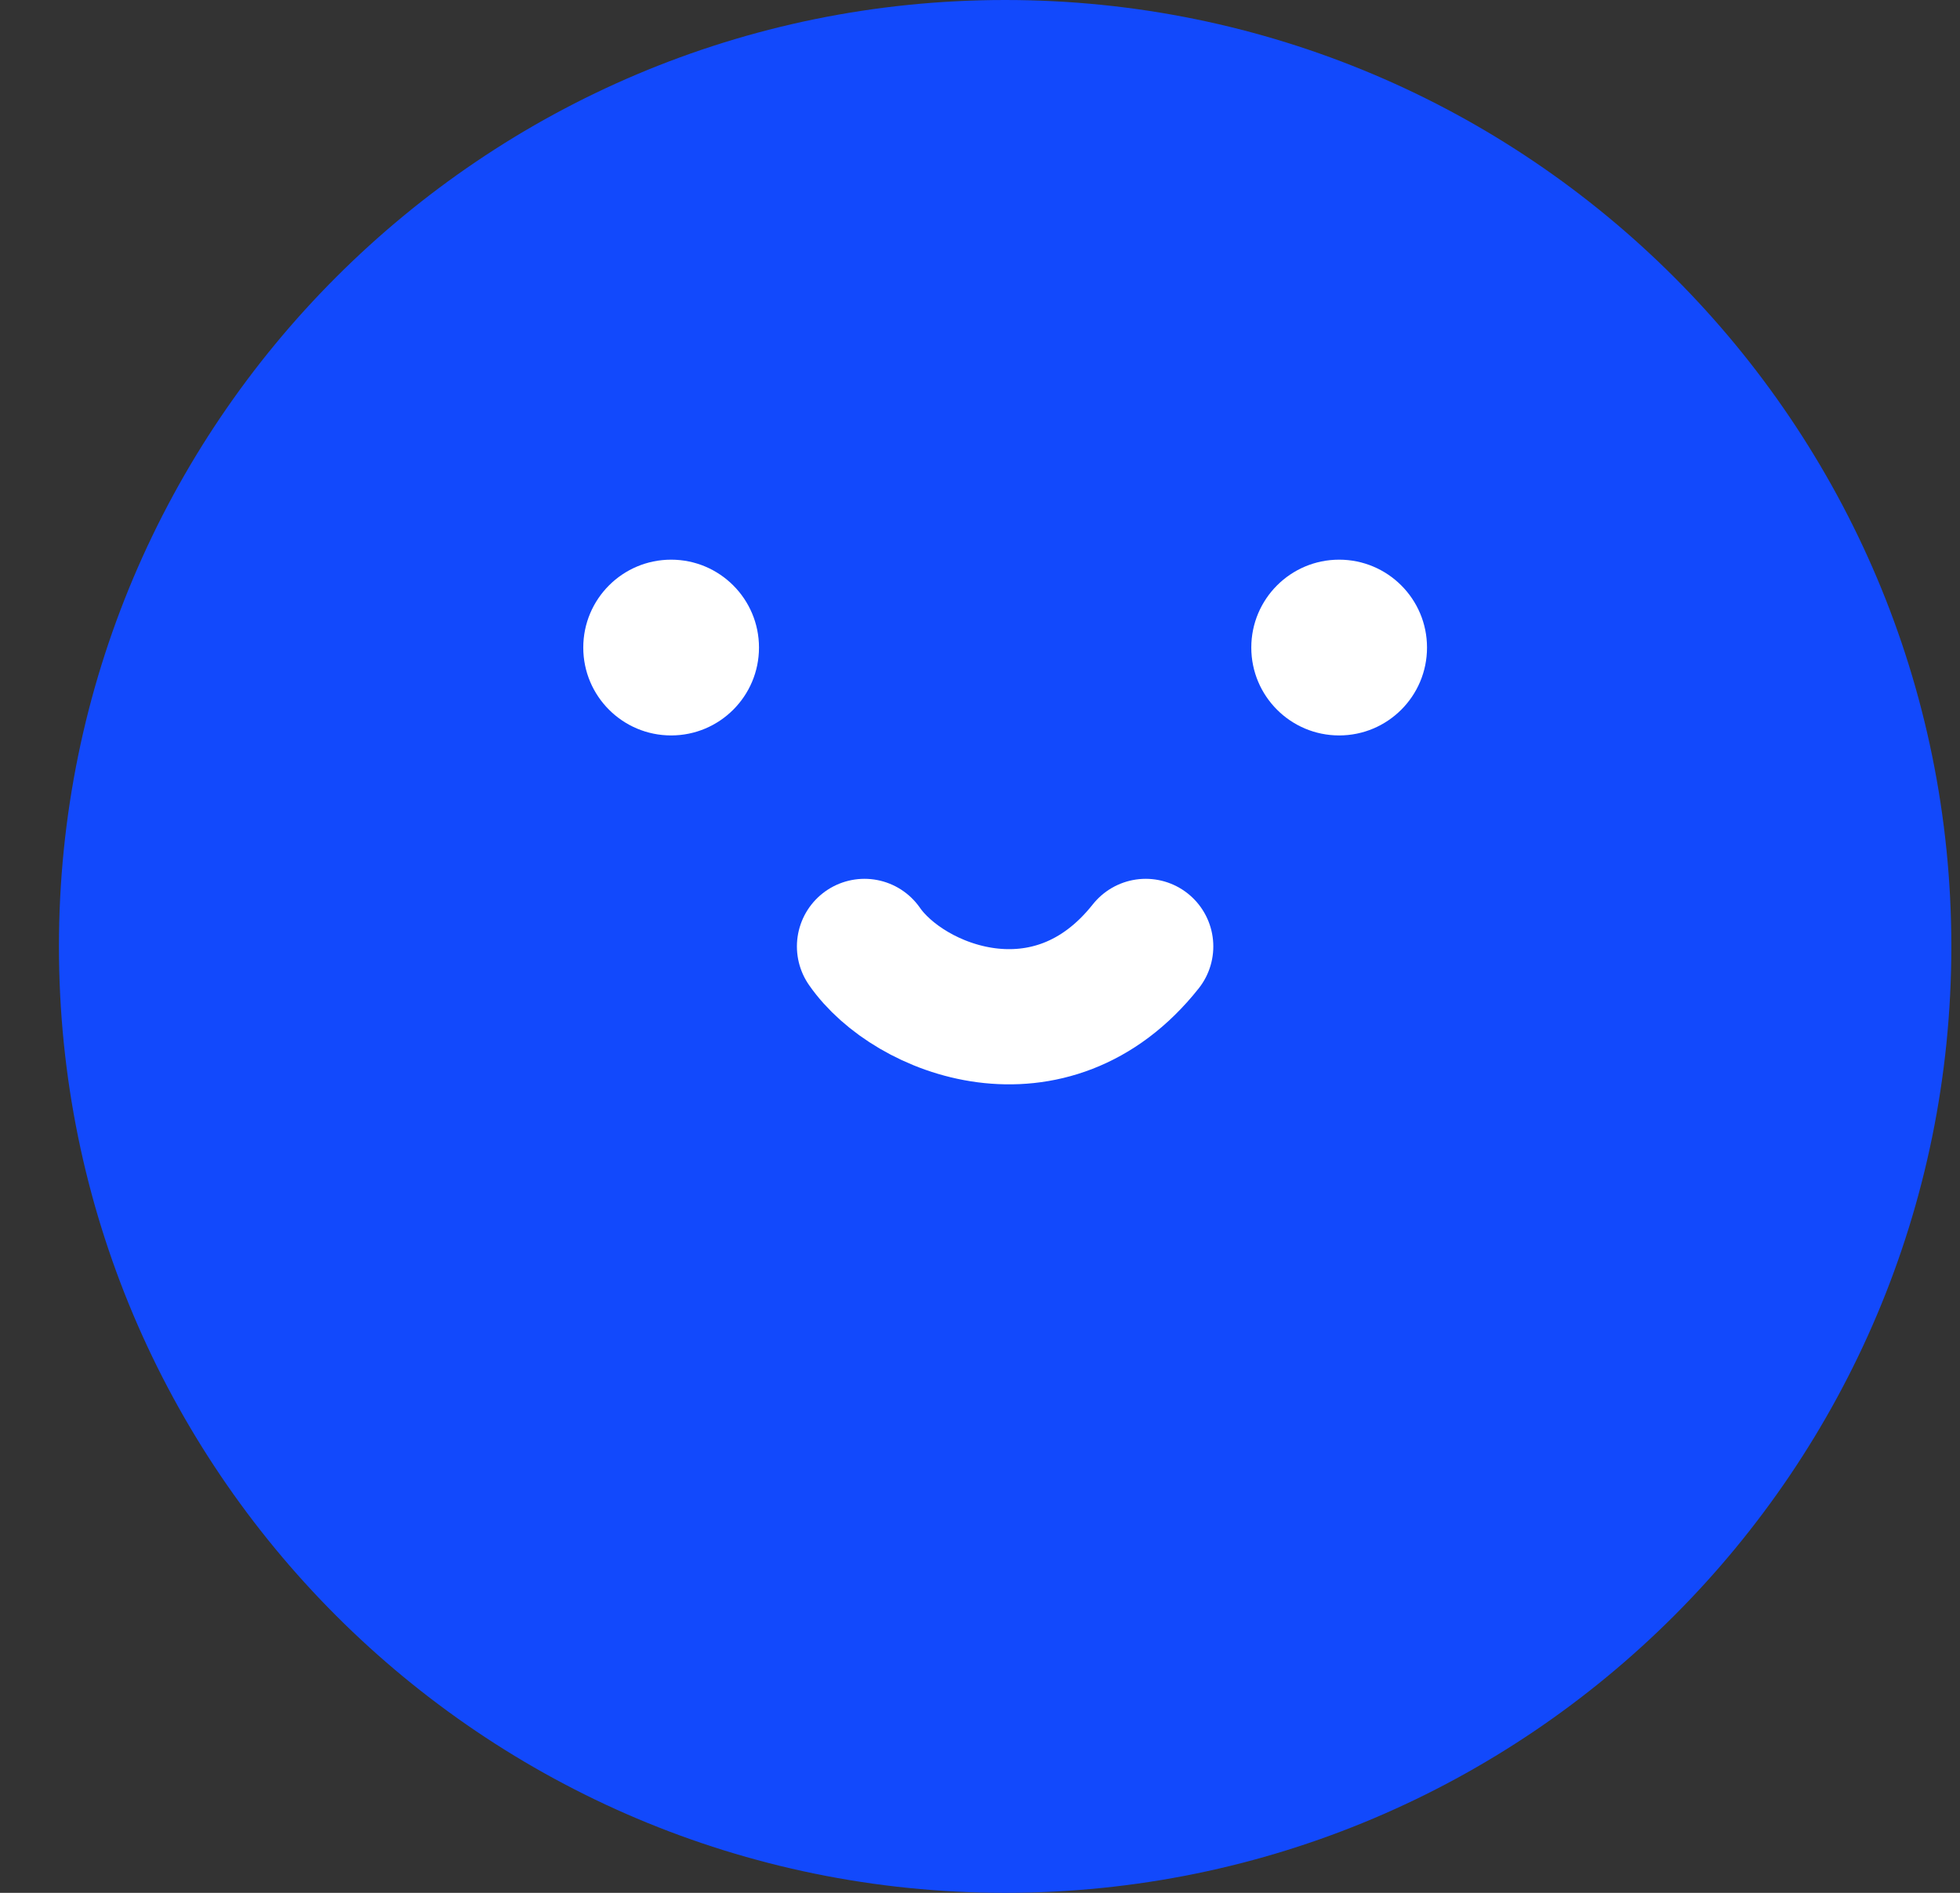 <svg width="29" height="28" viewBox="0 0 29 28" fill="none" xmlns="http://www.w3.org/2000/svg">
<rect x="0" y="0" width="29" height="28" fill="#333333" stroke="none"/>
<path d="M14.872 28C22.604 28 28.872 21.732 28.872 14C28.872 6.268 22.604 0 14.872 0C7.14 0 0.872 6.268 0.872 14C0.872 21.732 7.14 28 14.872 28Z" fill="#1249FC"/>
<path d="M12.791 14C13.448 14.947 15.55 15.768 16.952 14" stroke="white" stroke-width="2" stroke-linecap="round"/>
<circle cx="9.93" cy="9.579" r="1.3" fill="white"/>
<circle cx="19.814" cy="9.579" r="1.3" fill="white"/>
</svg>
